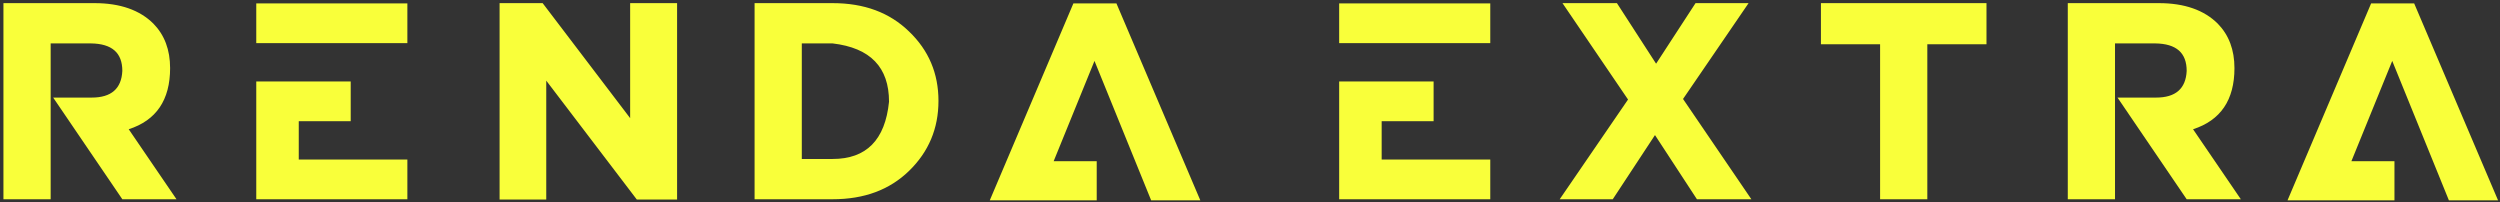 <svg width="630" height="51" viewBox="0 0 630 51" fill="none" xmlns="http://www.w3.org/2000/svg">
<rect x="0" y="0" width="630" height="51" fill="#333333" stroke="none"/>
<path d="M44.477 50.21H30.827L13.397 24.59H23.127C28.027 24.59 30.617 22.35 30.827 17.87C30.827 13.32 28.237 11.01 22.917 10.94H12.767V50.21H0.867V0.79H23.827C30.267 0.79 35.237 2.54 38.667 5.97C41.467 8.84 42.867 12.55 42.867 17.17C42.867 25.22 39.367 30.33 32.437 32.57L44.477 50.21ZM64.578 0.86H102.658V10.87H64.578V0.86ZM75.288 40.2H102.658V50.21H64.578V20.53H88.378V30.54H75.288V40.2ZM170.626 50.28H160.476L137.656 20.32V50.28H125.896V0.79H136.746L158.796 29.77V0.79H170.626V50.28ZM209.824 50.21H190.154V0.79H209.824C217.804 0.79 224.174 3.17 229.074 7.93C234.044 12.69 236.494 18.5 236.494 25.43C236.494 32.36 234.044 38.24 229.074 43.07C224.174 47.83 217.804 50.21 209.824 50.21ZM209.824 40.06C218.294 40.06 223.054 35.3 224.034 25.64C224.034 16.96 219.344 12.06 209.824 10.94H202.054V40.06H209.824ZM302.482 50.49H290.092L275.812 15.35L265.522 40.62H276.372V50.49H249.422L270.492 0.86H281.342L302.482 50.49ZM337.469 0.86H375.549V10.87H337.469V0.86ZM348.179 40.2H375.549V50.21H337.469V20.53H361.269V30.54H348.179V40.2ZM410.265 25.08L393.745 0.79H407.465L417.335 16.05L427.275 0.79H440.645L424.125 24.94L441.345 50.21H427.625L417.055 34.04L406.415 50.21H393.045L410.265 25.08ZM473.785 11.15H458.875V0.79H500.595V11.15H485.685V50.21H473.785V11.15ZM564.692 50.21H551.042L533.612 24.59H543.342C548.242 24.59 550.832 22.35 551.042 17.87C551.042 13.32 548.452 11.01 543.132 10.94H532.982V50.21H521.082V0.79H544.042C550.482 0.79 555.452 2.54 558.882 5.97C561.682 8.84 563.082 12.55 563.082 17.17C563.082 25.22 559.582 30.33 552.652 32.57L564.692 50.21ZM629.513 50.49H617.123L602.843 15.35L592.553 40.62H603.403V50.49H576.453L597.523 0.86H608.373L629.513 50.49Z" fill="#F9FF3A"/>
</svg>
